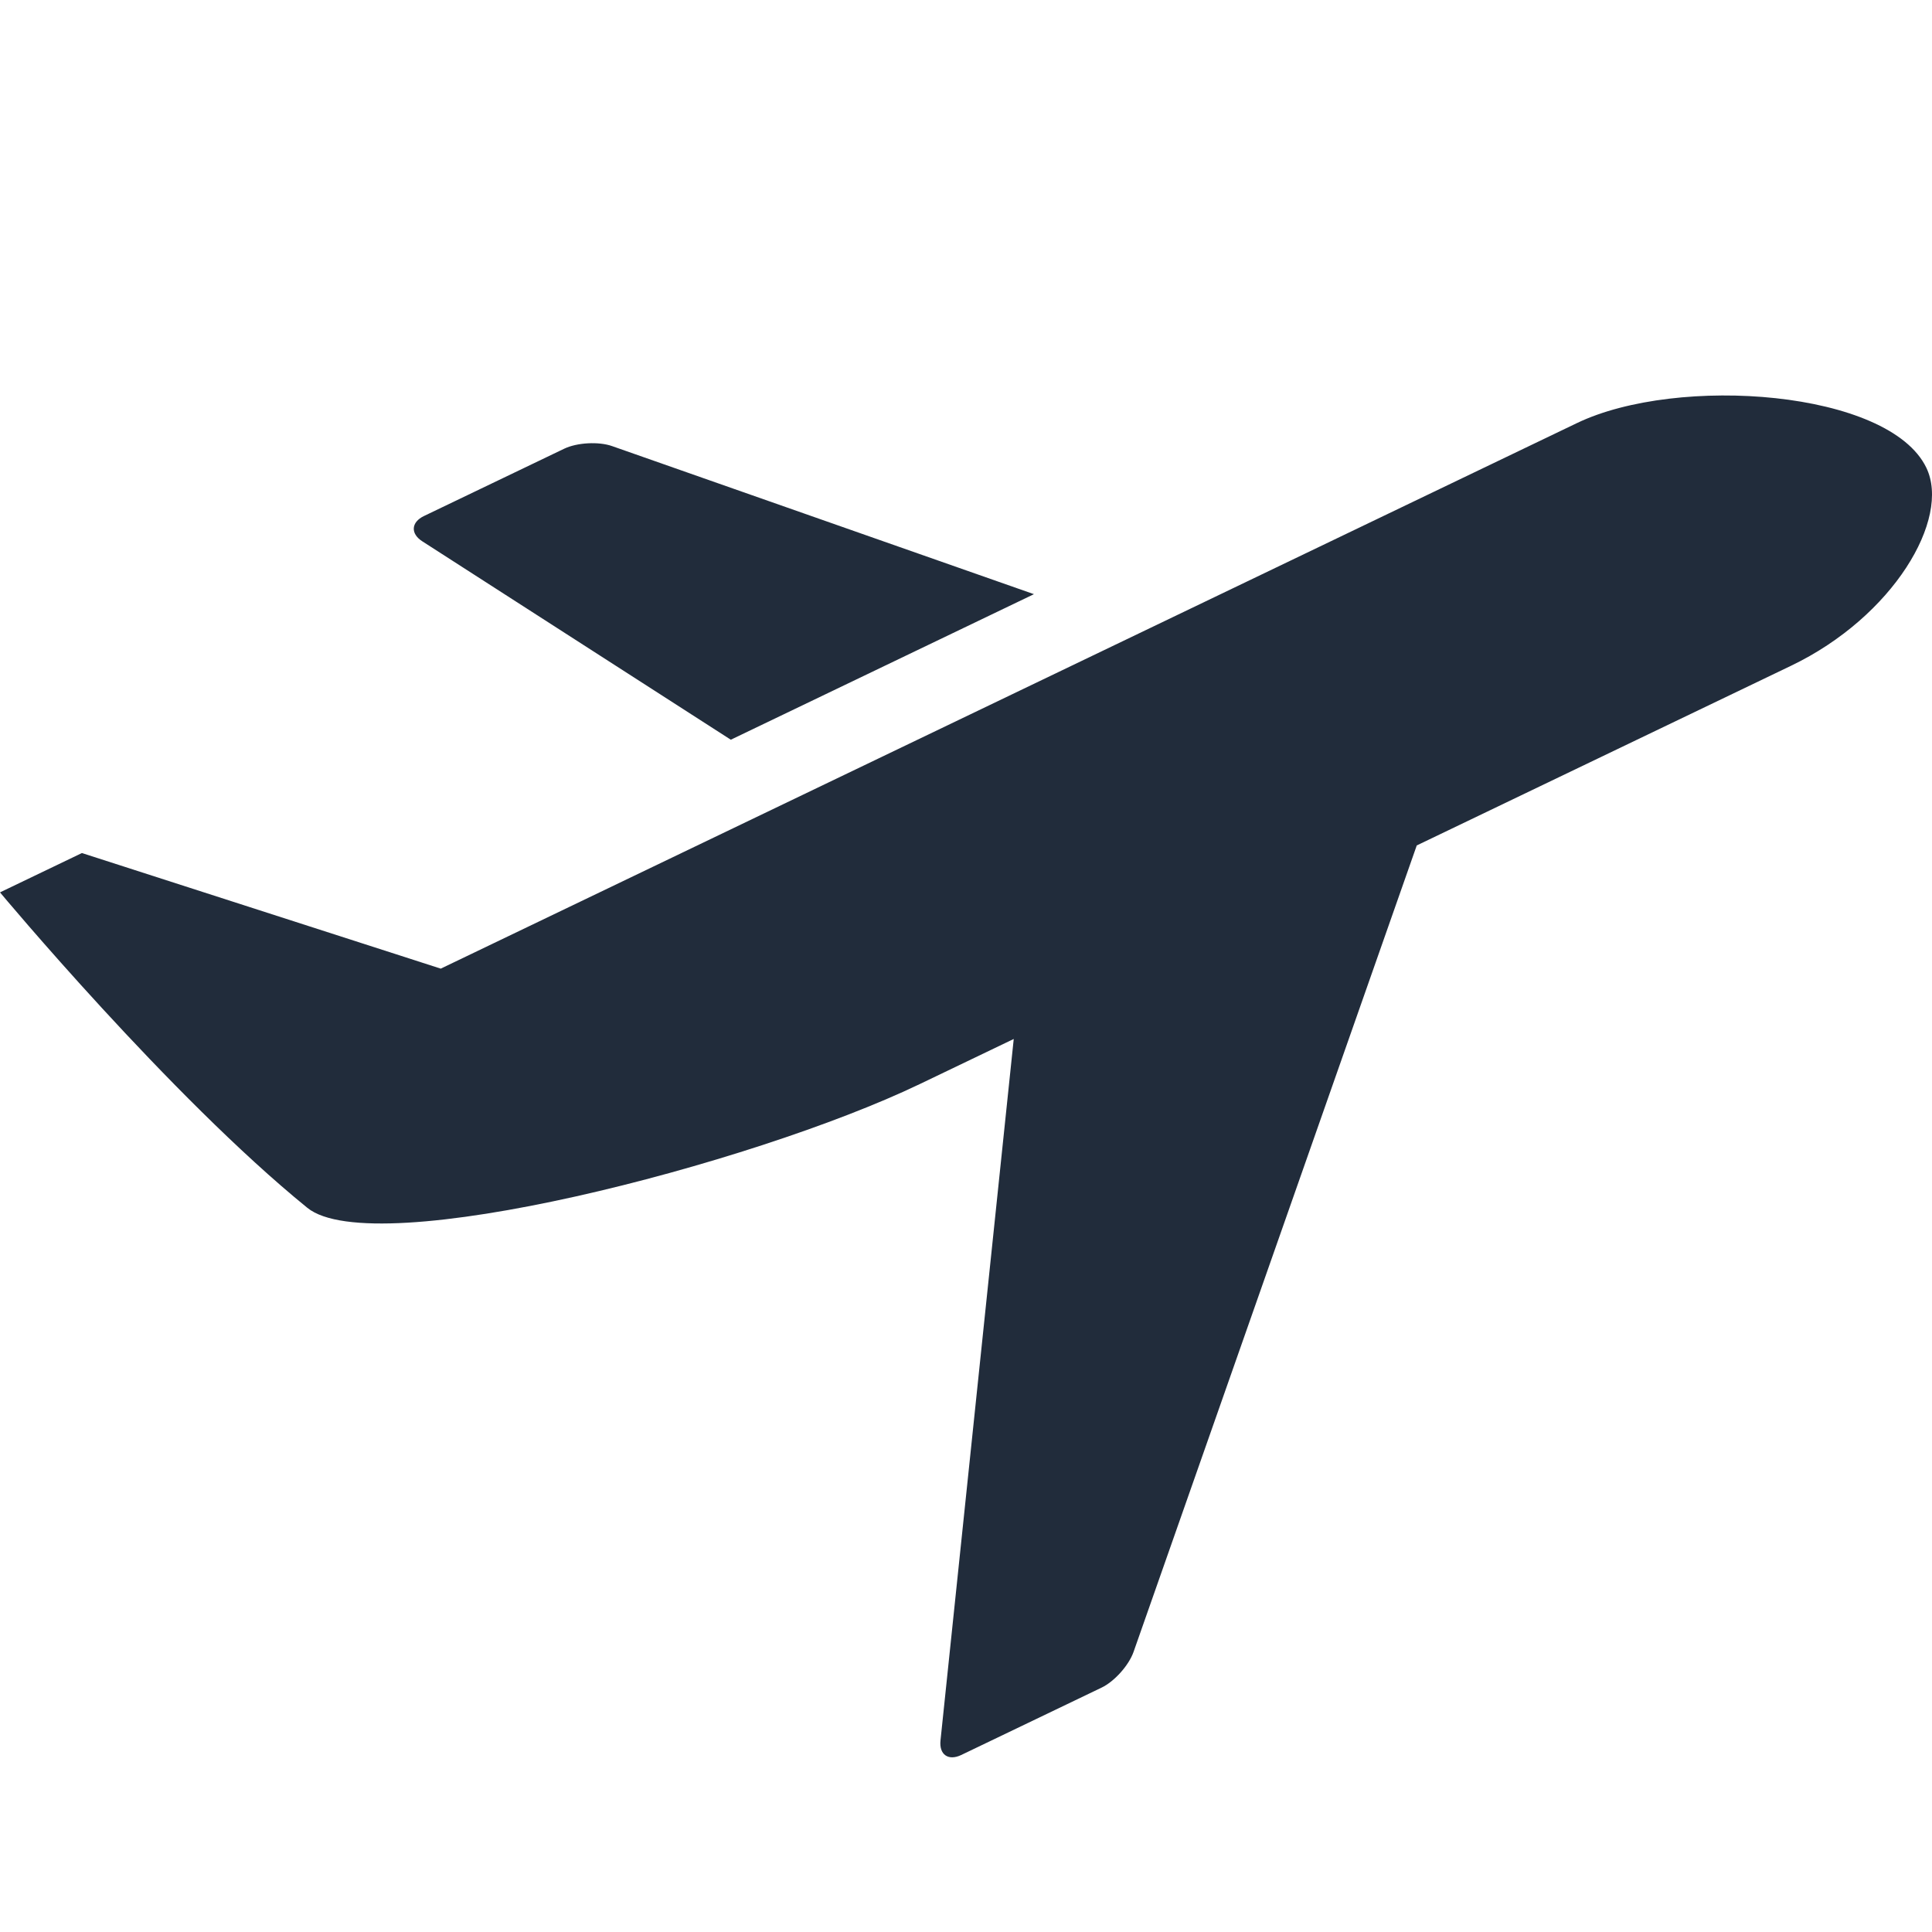 <?xml version="1.0" encoding="utf-8"?>
<!-- Generator: Adobe Illustrator 16.0.0, SVG Export Plug-In . SVG Version: 6.00 Build 0)  -->
<!DOCTYPE svg PUBLIC "-//W3C//DTD SVG 1.1//EN" "http://www.w3.org/Graphics/SVG/1.1/DTD/svg11.dtd">
<svg version="1.1" id="Layer_1" xmlns="http://www.w3.org/2000/svg" xmlns:xlink="http://www.w3.org/1999/xlink" x="0px" y="0px"
	 width="350px" height="350px" viewBox="-119.188 -135.659 350 350" enable-background="new -119.188 -135.659 350 350"
	 xml:space="preserve">
<path fill="#212C3B" d="M205.281-15.052L137.471,17.5L86.163,163.608c-0.863,2.439-3.47,5.354-5.8,6.467L54.937,182.28
	c-2.327,1.108-4.023-0.073-3.744-2.648L64.46,52.561l-17.046,8.182C17.037,75.312-51.413,92.973-63.514,83.147
	c-24.89-20.206-55.673-57.144-55.673-57.144s5.666-2.719,14.837-7.125l65.008,20.941l205.829-98.83
	c18.292-8.782,56.555-5.953,63.301,8.093C234.249-41.658,223.801-23.938,205.281-15.052z M-42.676-37.589L13.206-1.653L68.122-28.02
	L-8.291-54.84c-2.443-0.864-6.35-0.644-8.679,0.465L-42.398-42.17C-44.722-41.043-44.851-38.979-42.676-37.589z"/>
</svg>
